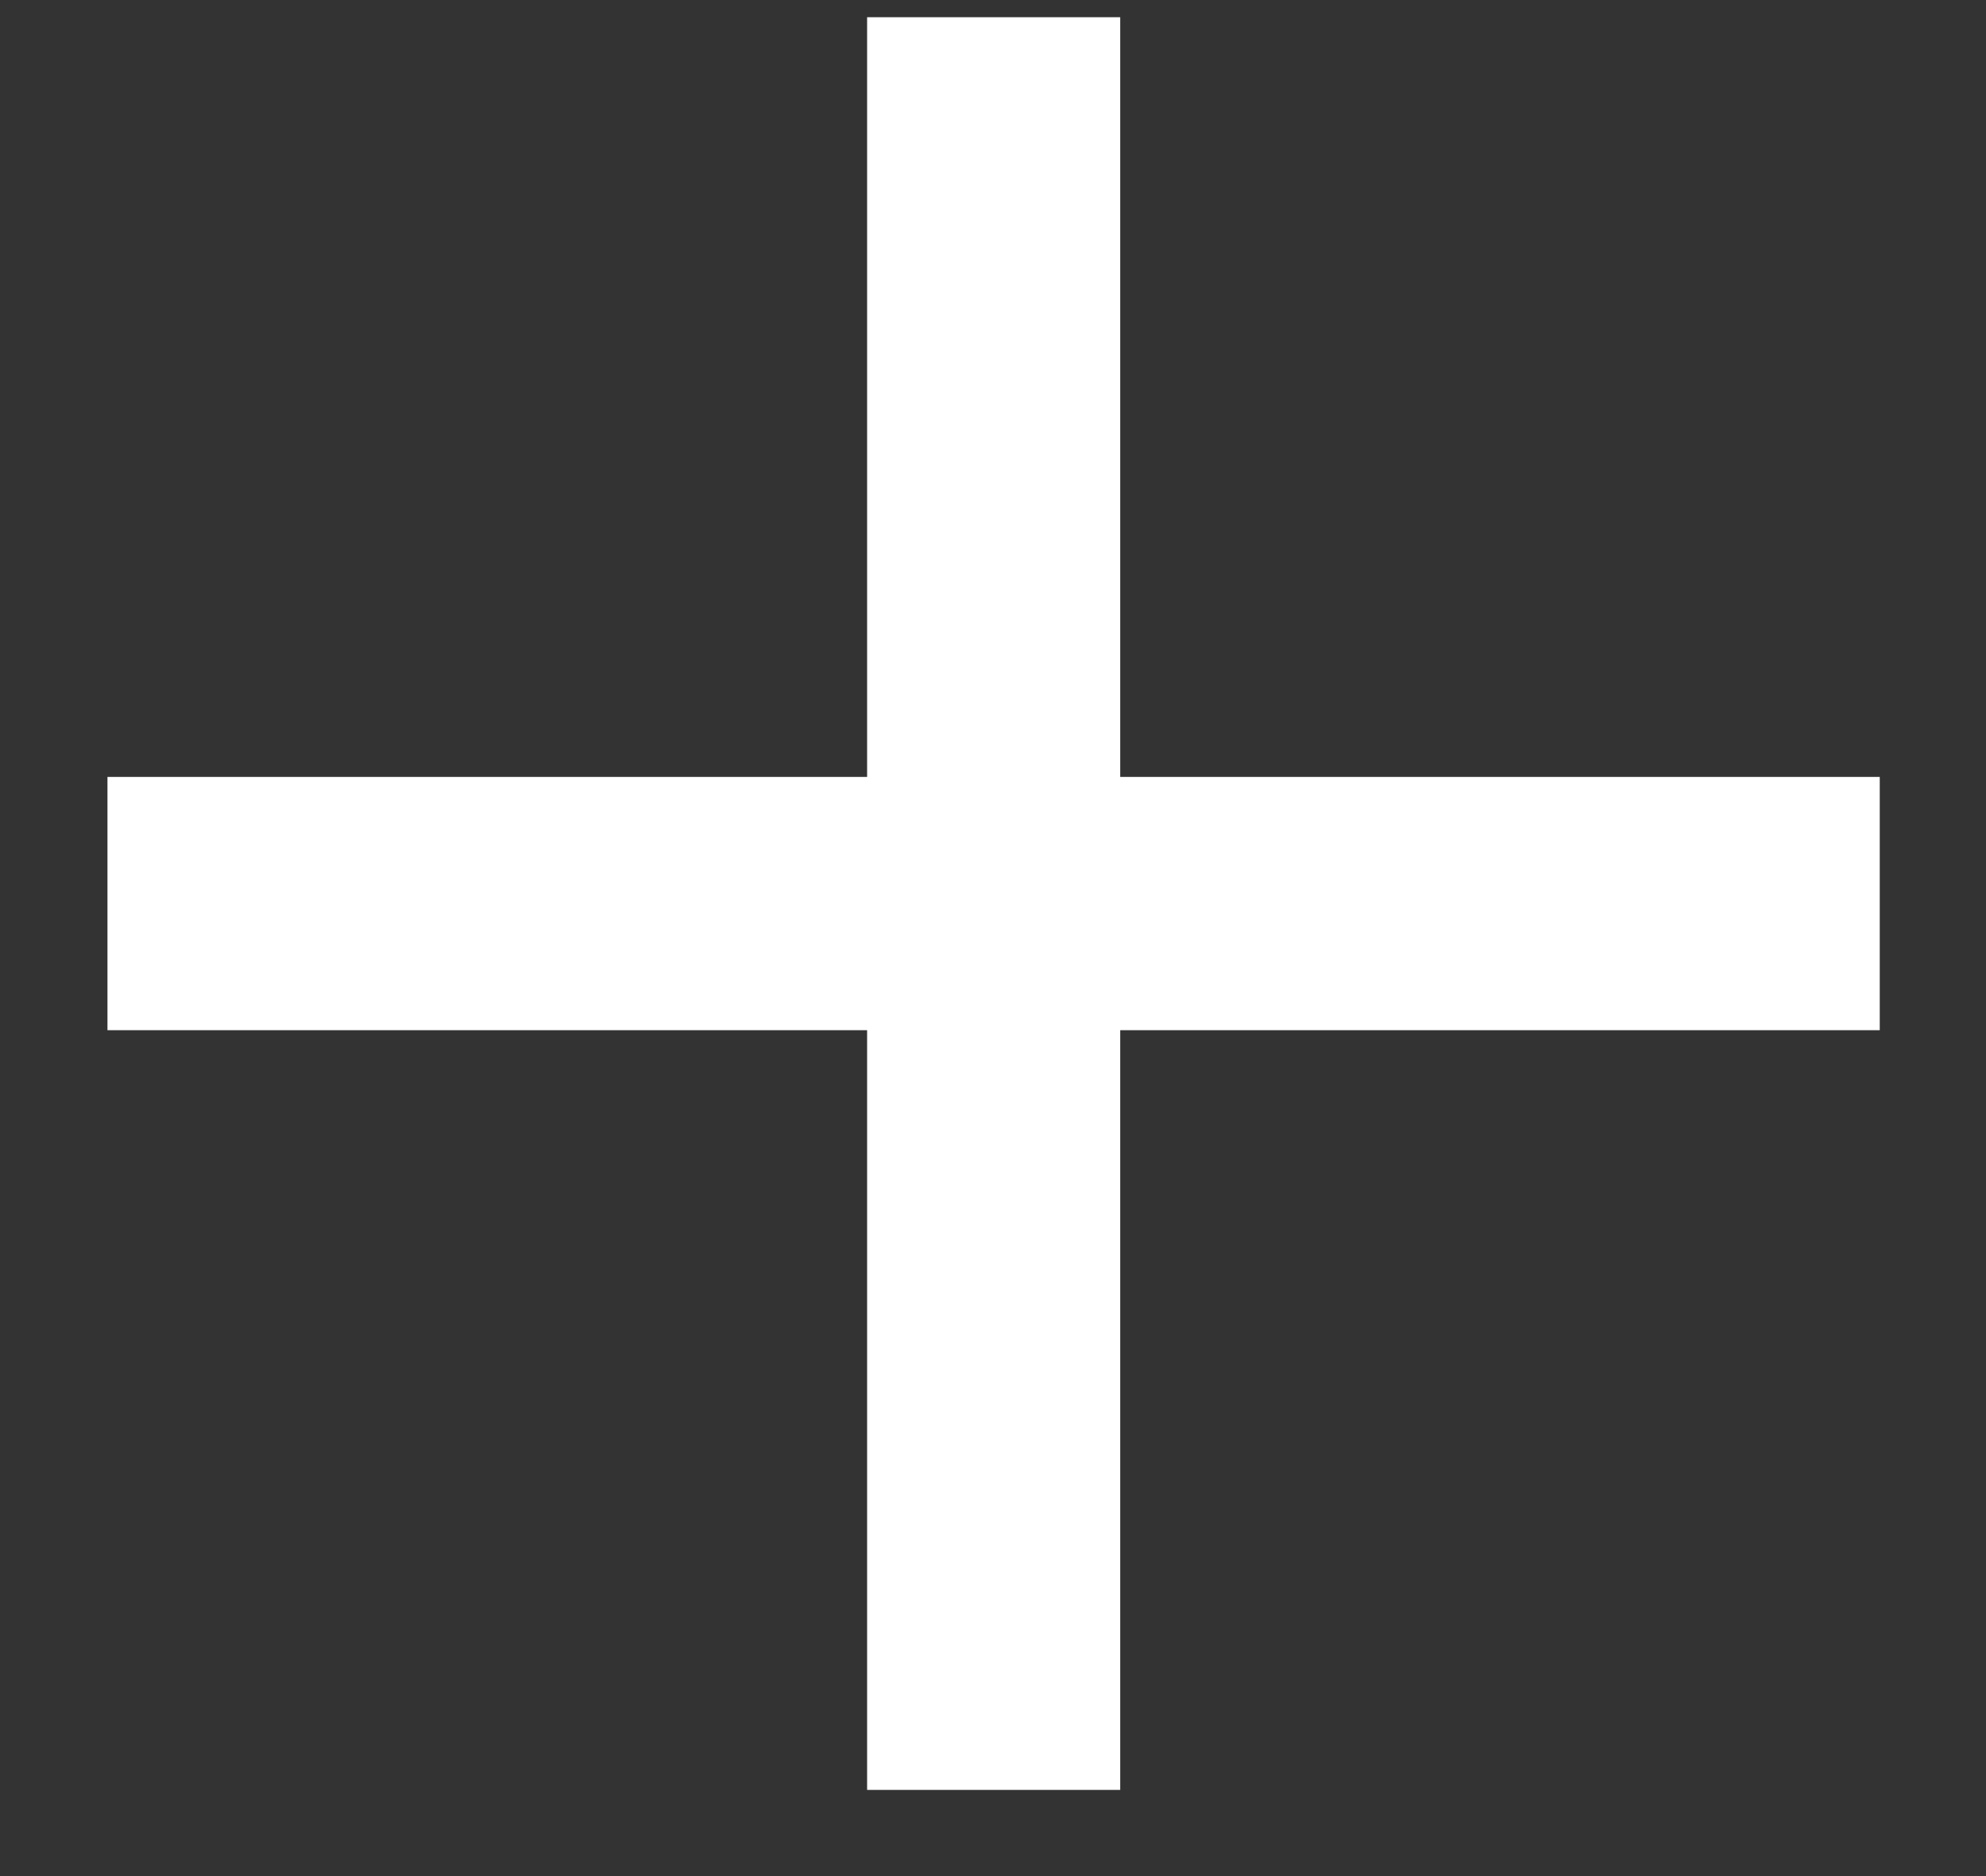 <svg width="18" height="17" viewBox="0 0 18 17" fill="none" xmlns="http://www.w3.org/2000/svg">
<rect x="0" y="0" width="18" height="17" fill="#333333" stroke="none"/>
<path d="M17.037 9.335H10.153V16.219H7.859V9.335H0.974V7.04H7.859V0.156H10.153V7.04H17.037V9.335Z" fill="white"/>
</svg>
